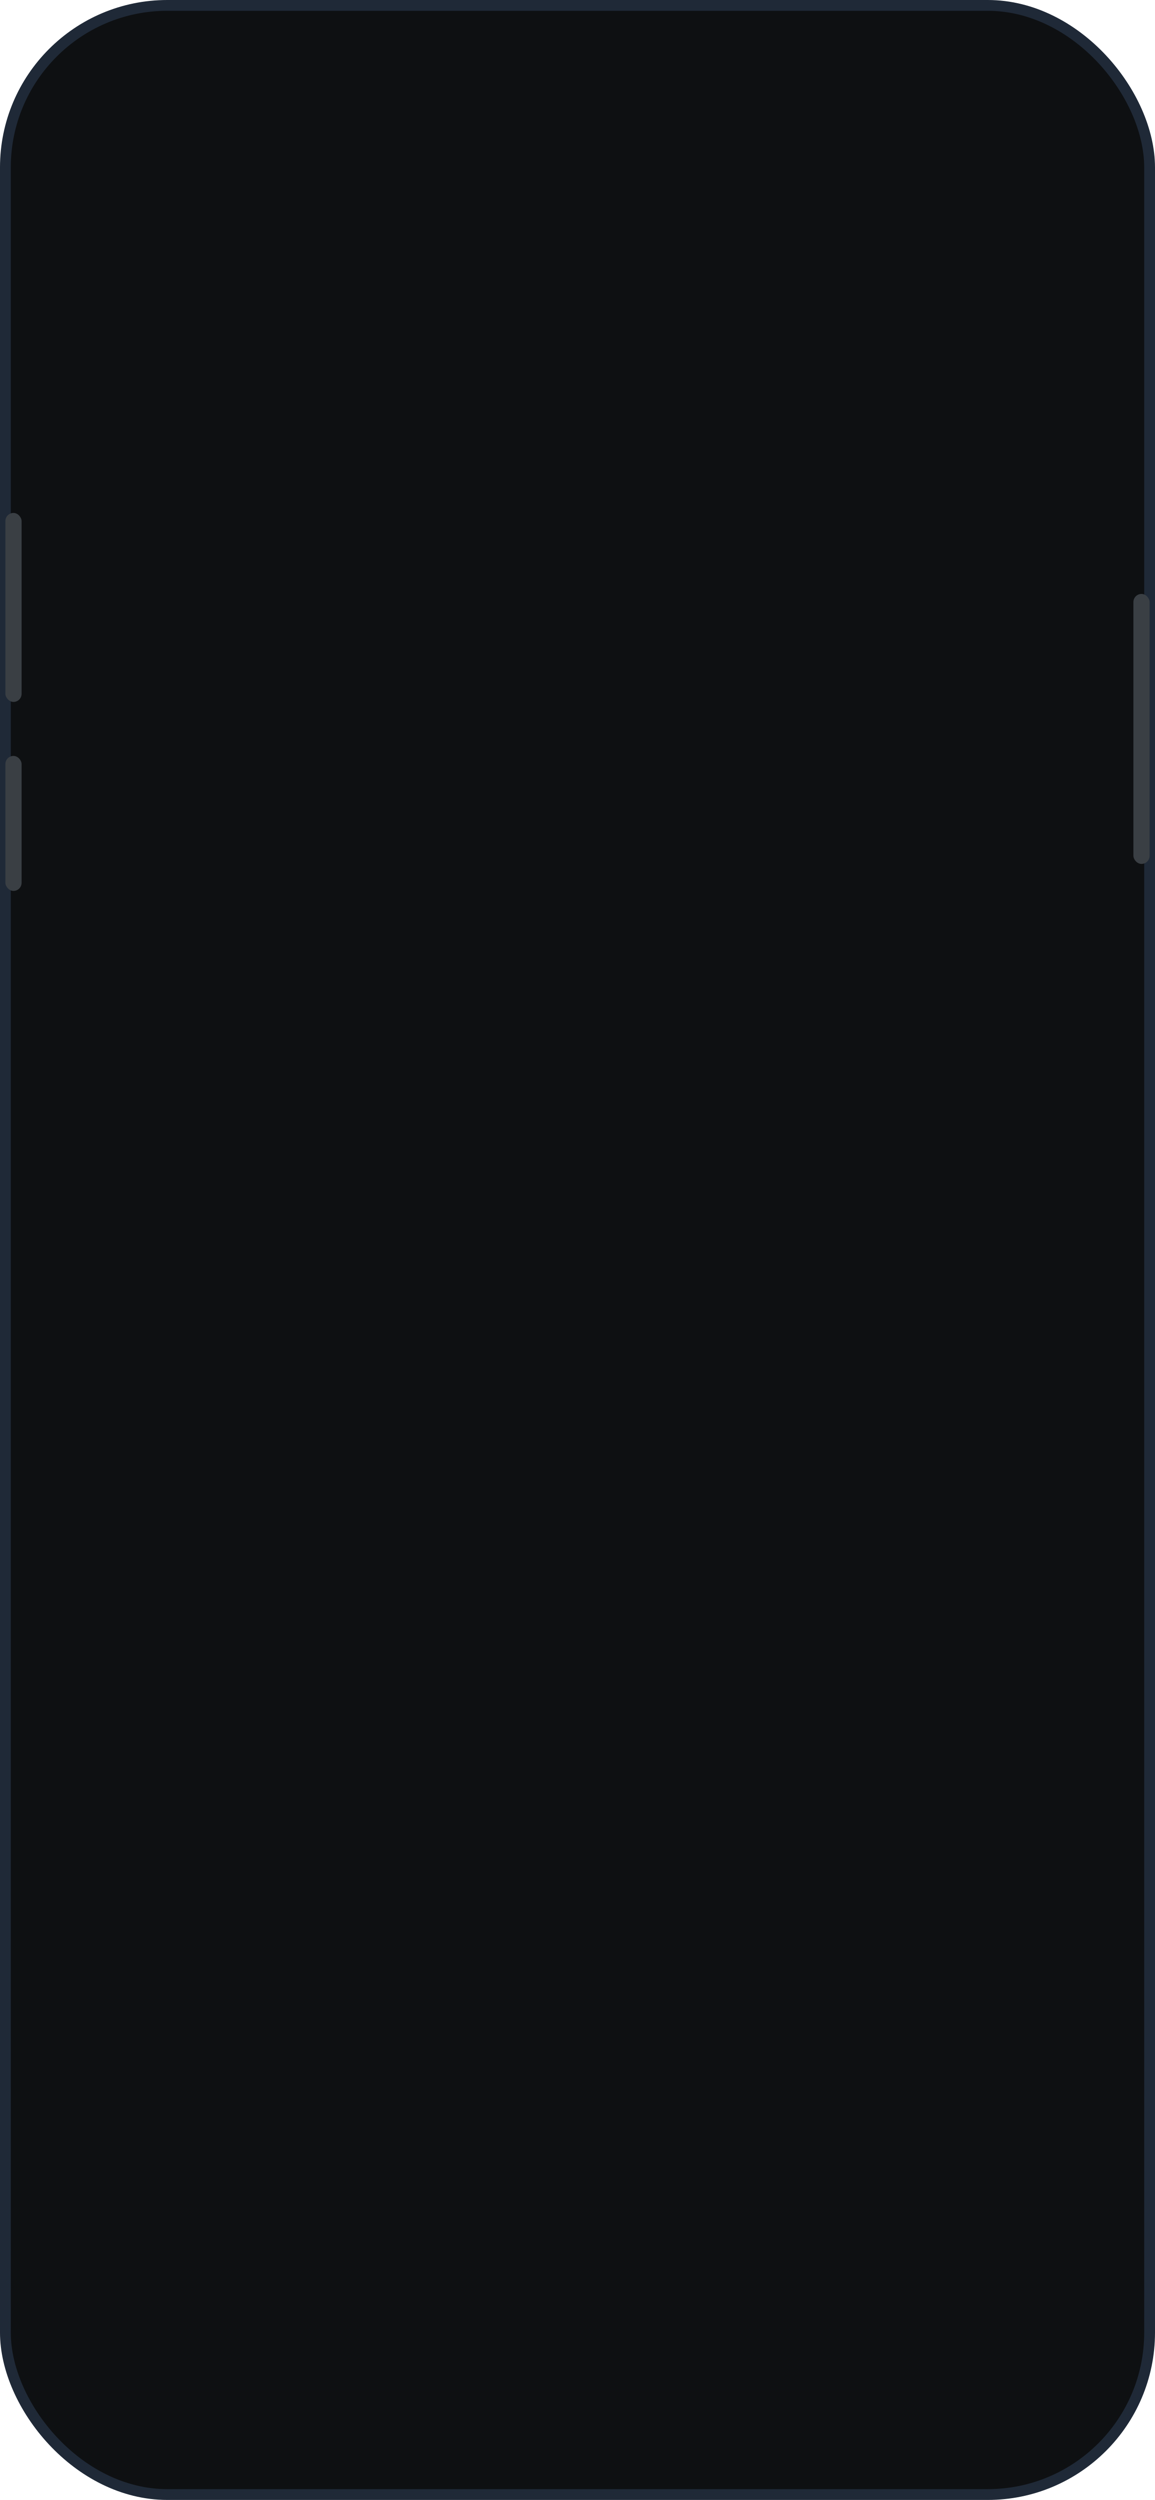 <?xml version="1.0" encoding="UTF-8"?>
<svg width="428" height="926" viewBox="0 0 428 926" xmlns="http://www.w3.org/2000/svg">
  <!-- Outer body -->
  <rect x="2" y="2" width="424" height="922" rx="60" fill="#0E1012" stroke="#1F2937" stroke-width="4"/>
  <!-- Speaker / Dynamic Island (fixed in the frame so HTML doesn't have to render it) -->
  <g transform="translate(0,0)">
    <!-- centered pill -->
    <rect x="139" y="60" width="150" height="24" rx="12" fill="#0E1012"/>
  </g>
  <!-- Cosmetic side buttons -->
  <rect x="2" y="190" width="6" height="70" rx="3" fill="#3A3F44"/>
  <rect x="2" y="280" width="6" height="50" rx="3" fill="#3A3F44"/>
  <rect x="420" y="220" width="6" height="100" rx="3" fill="#3A3F44"/>
</svg>
